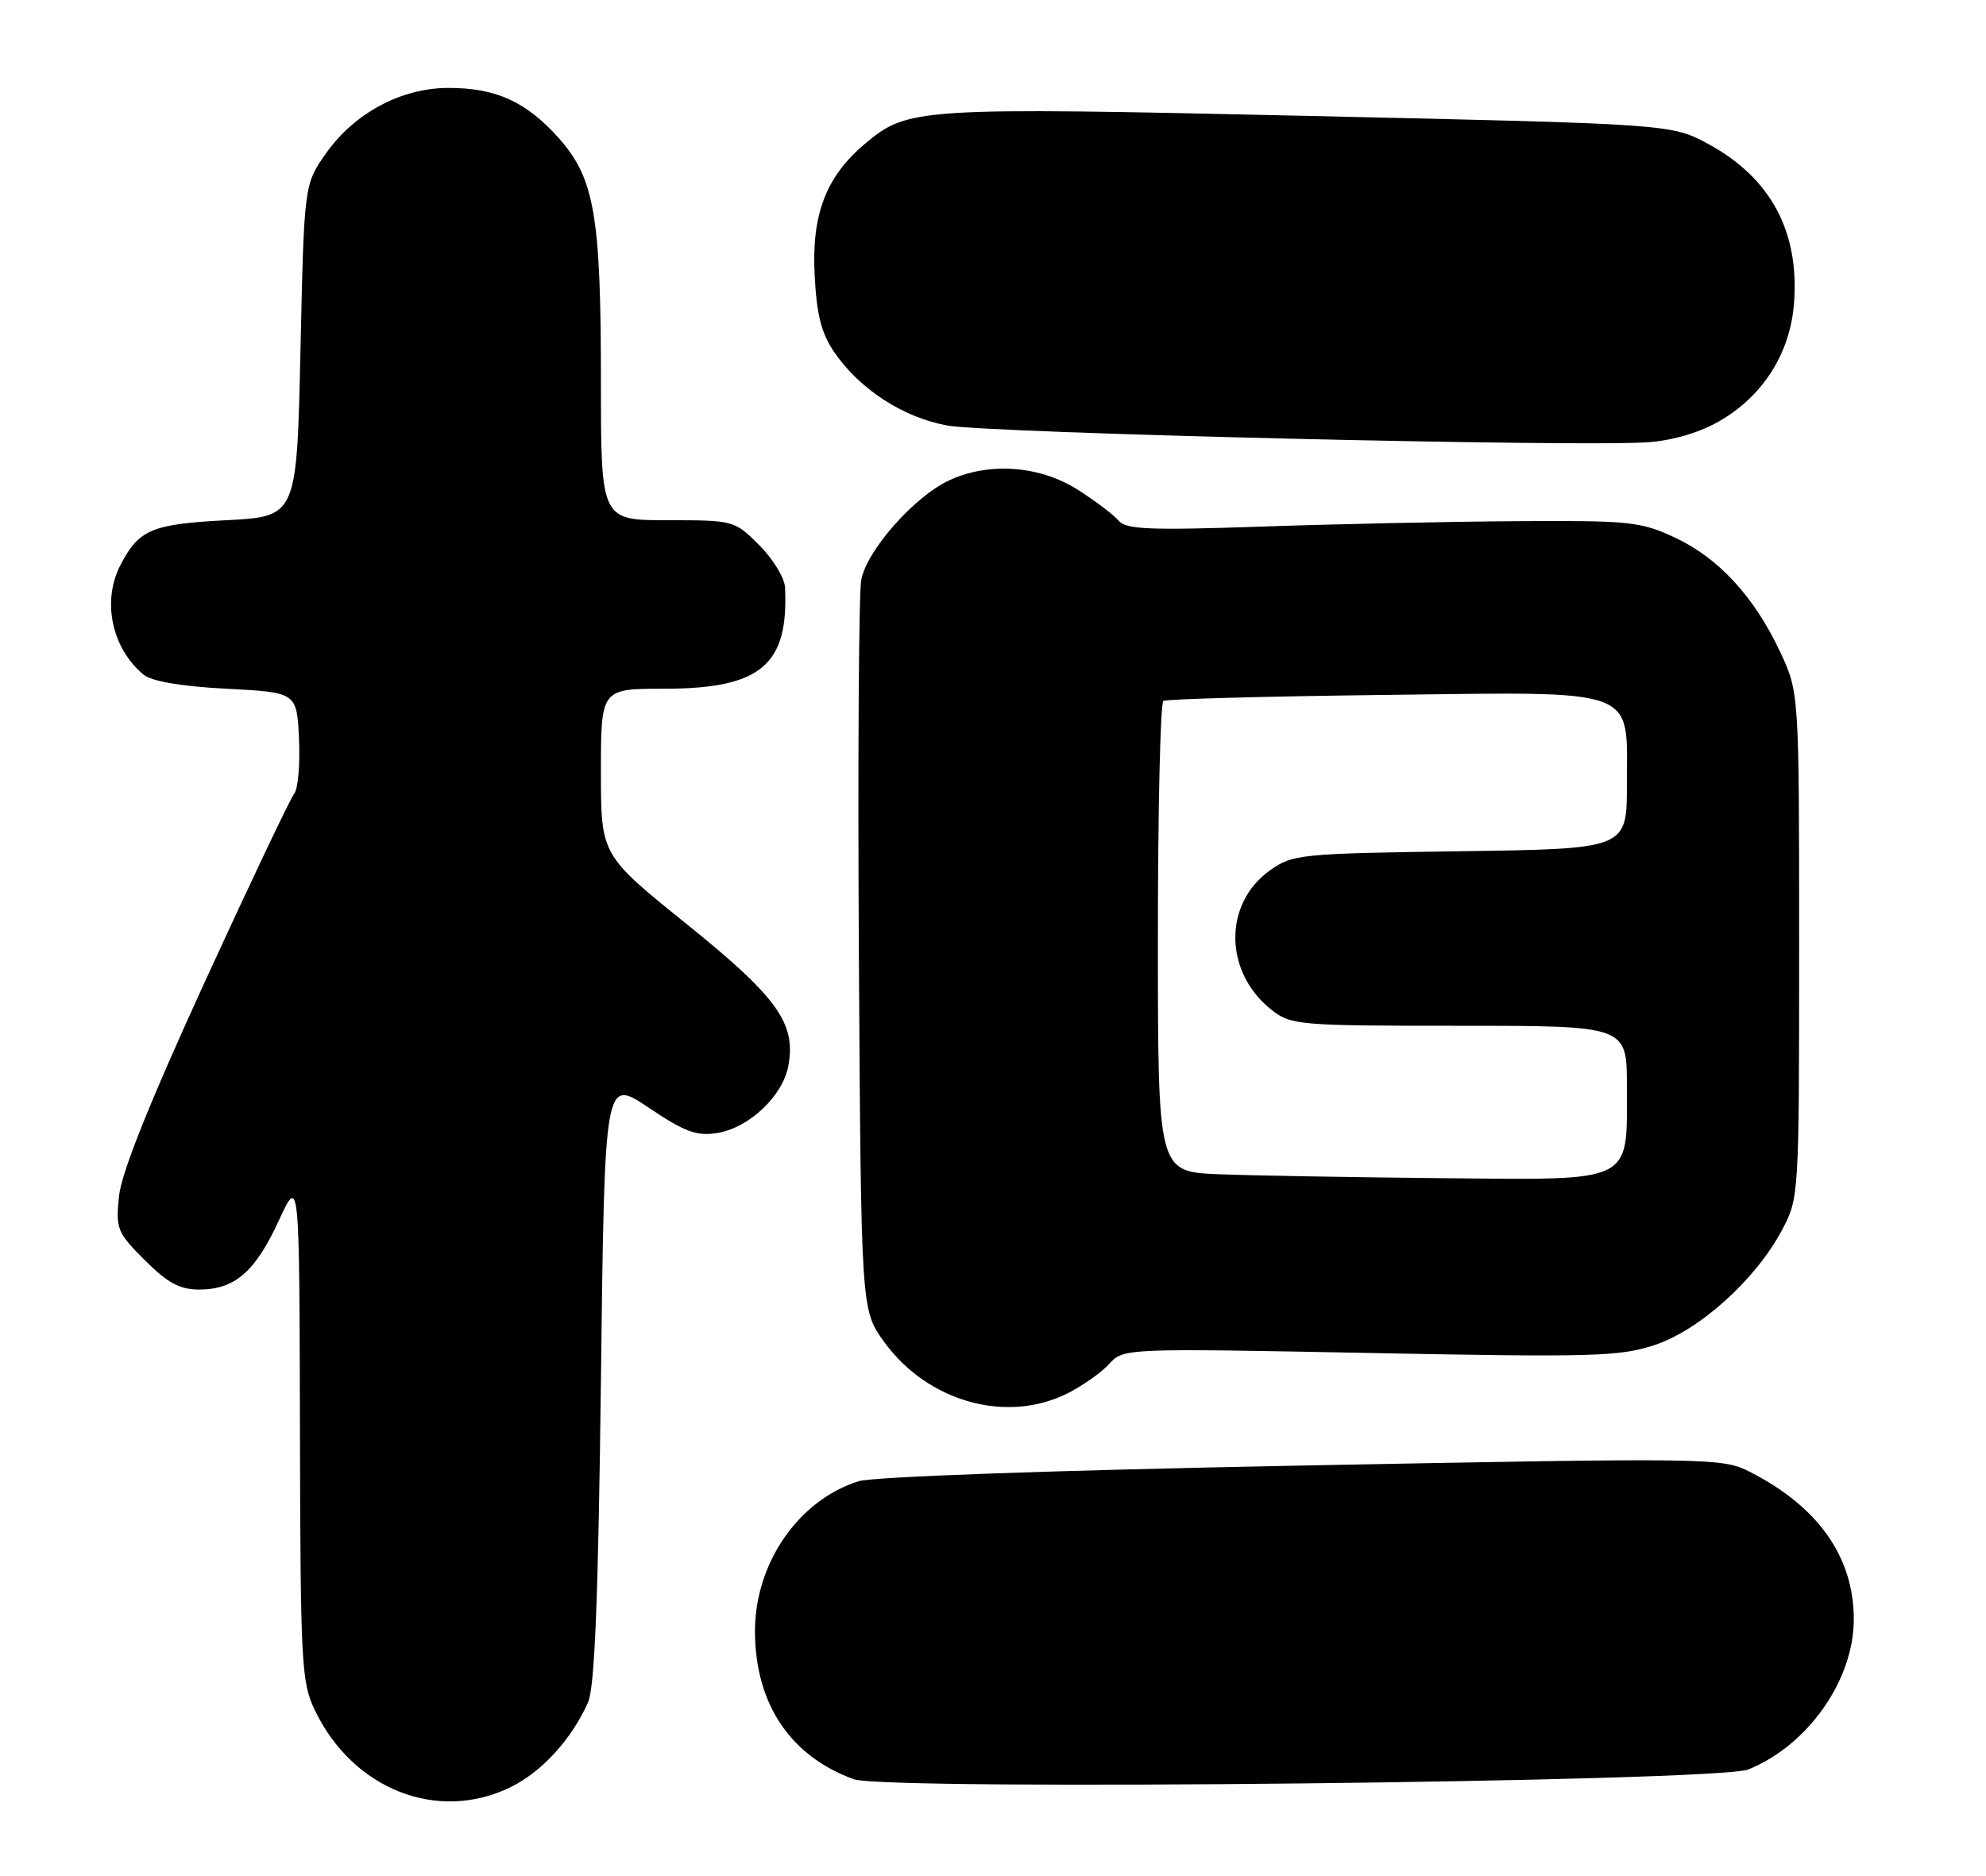 <?xml version="1.0" encoding="UTF-8" standalone="no"?>
<!DOCTYPE svg PUBLIC "-//W3C//DTD SVG 1.1//EN" "http://www.w3.org/Graphics/SVG/1.1/DTD/svg11.dtd" >
<svg xmlns="http://www.w3.org/2000/svg" xmlns:xlink="http://www.w3.org/1999/xlink" version="1.1" viewBox="0 0 271 256">
 <g >
 <path fill="currentColor"
d=" M 69.60 243.95 C 73.91 241.86 77.99 237.41 80.25 232.32 C 81.15 230.28 81.64 218.13 82.00 188.32 C 82.50 147.13 82.50 147.13 88.49 151.16 C 93.46 154.50 95.05 155.09 97.89 154.63 C 102.21 153.93 106.80 149.60 107.57 145.49 C 108.66 139.68 106.09 136.10 93.65 126.08 C 82.00 116.69 82.00 116.69 82.00 105.34 C 82.00 94.00 82.00 94.00 90.60 94.00 C 103.81 94.00 107.64 90.79 107.12 80.15 C 107.05 78.86 105.47 76.27 103.60 74.40 C 100.23 71.03 100.12 71.00 91.10 71.00 C 82.00 71.00 82.00 71.00 82.00 52.05 C 82.00 29.28 81.11 24.24 76.14 18.73 C 71.73 13.84 67.65 12.00 61.19 12.00 C 54.78 12.00 48.37 15.42 44.50 20.91 C 41.50 25.17 41.50 25.17 41.00 47.83 C 40.50 70.50 40.50 70.50 30.90 71.00 C 20.69 71.53 18.95 72.27 16.43 77.13 C 13.89 82.04 15.24 88.46 19.58 92.07 C 20.69 92.99 24.69 93.68 30.90 94.00 C 40.50 94.50 40.50 94.50 40.80 100.84 C 40.96 104.32 40.67 107.70 40.14 108.34 C 39.61 108.98 34.13 120.53 27.95 134.00 C 20.42 150.44 16.57 160.06 16.24 163.24 C 15.78 167.71 15.97 168.21 19.76 171.99 C 22.86 175.10 24.53 176.00 27.16 176.00 C 32.03 176.00 34.82 173.59 38.03 166.62 C 40.85 160.50 40.85 160.50 40.93 194.93 C 41.00 227.22 41.12 229.63 43.00 233.49 C 48.19 244.23 59.70 248.75 69.60 243.95 Z  M 238.57 241.50 C 246.72 238.19 252.96 229.30 252.96 221.00 C 252.96 212.52 248.13 205.66 238.83 200.91 C 234.99 198.96 233.99 198.94 177.71 200.02 C 143.90 200.67 119.14 201.54 117.16 202.16 C 108.93 204.75 102.99 213.39 103.02 222.71 C 103.06 232.55 107.85 239.70 116.50 242.83 C 120.94 244.44 234.38 243.20 238.57 241.50 Z  M 145.79 190.11 C 147.83 189.06 150.36 187.27 151.40 186.11 C 153.29 184.02 153.61 184.01 186.92 184.66 C 217.33 185.25 221.04 185.15 225.79 183.57 C 231.93 181.53 239.55 174.66 243.14 167.92 C 245.49 163.52 245.50 163.32 245.50 129.00 C 245.50 94.50 245.50 94.50 242.90 88.95 C 239.36 81.42 234.50 76.14 228.51 73.35 C 223.86 71.19 222.31 71.03 207.00 71.13 C 197.93 71.19 182.25 71.52 172.16 71.87 C 156.97 72.39 153.63 72.26 152.66 71.08 C 152.02 70.30 149.50 68.39 147.05 66.83 C 141.85 63.52 134.85 63.03 129.44 65.60 C 124.68 67.85 118.24 75.18 117.52 79.16 C 117.18 81.00 117.04 104.17 117.20 130.65 C 117.50 178.81 117.50 178.81 120.65 183.15 C 126.61 191.37 137.44 194.37 145.79 190.11 Z  M 234.74 57.41 C 240.60 53.98 244.23 48.24 244.79 41.55 C 245.60 31.71 241.67 24.32 233.17 19.69 C 228.10 16.93 228.10 16.93 178.51 15.82 C 125.01 14.62 123.90 14.69 118.00 19.65 C 112.72 24.10 110.74 29.25 111.16 37.50 C 111.44 42.99 112.07 45.49 113.87 48.11 C 117.31 53.12 123.22 56.96 129.23 58.07 C 134.89 59.12 215.88 61.05 224.97 60.35 C 228.40 60.09 232.05 58.99 234.74 57.41 Z  M 166.25 160.26 C 158.00 159.92 158.00 159.92 158.00 128.02 C 158.00 110.47 158.34 95.91 158.75 95.66 C 159.16 95.41 172.61 95.04 188.64 94.85 C 224.04 94.42 222.00 93.68 222.00 107.09 C 222.00 115.86 222.00 115.86 199.25 116.18 C 177.37 116.49 176.38 116.59 173.28 118.80 C 166.90 123.35 167.02 132.72 173.51 137.83 C 176.16 139.91 177.19 140.00 199.13 140.00 C 222.00 140.00 222.00 140.00 222.00 148.28 C 222.00 161.65 223.22 161.04 196.69 160.80 C 184.49 160.68 170.79 160.44 166.25 160.26 Z "/>
</g>
</svg>